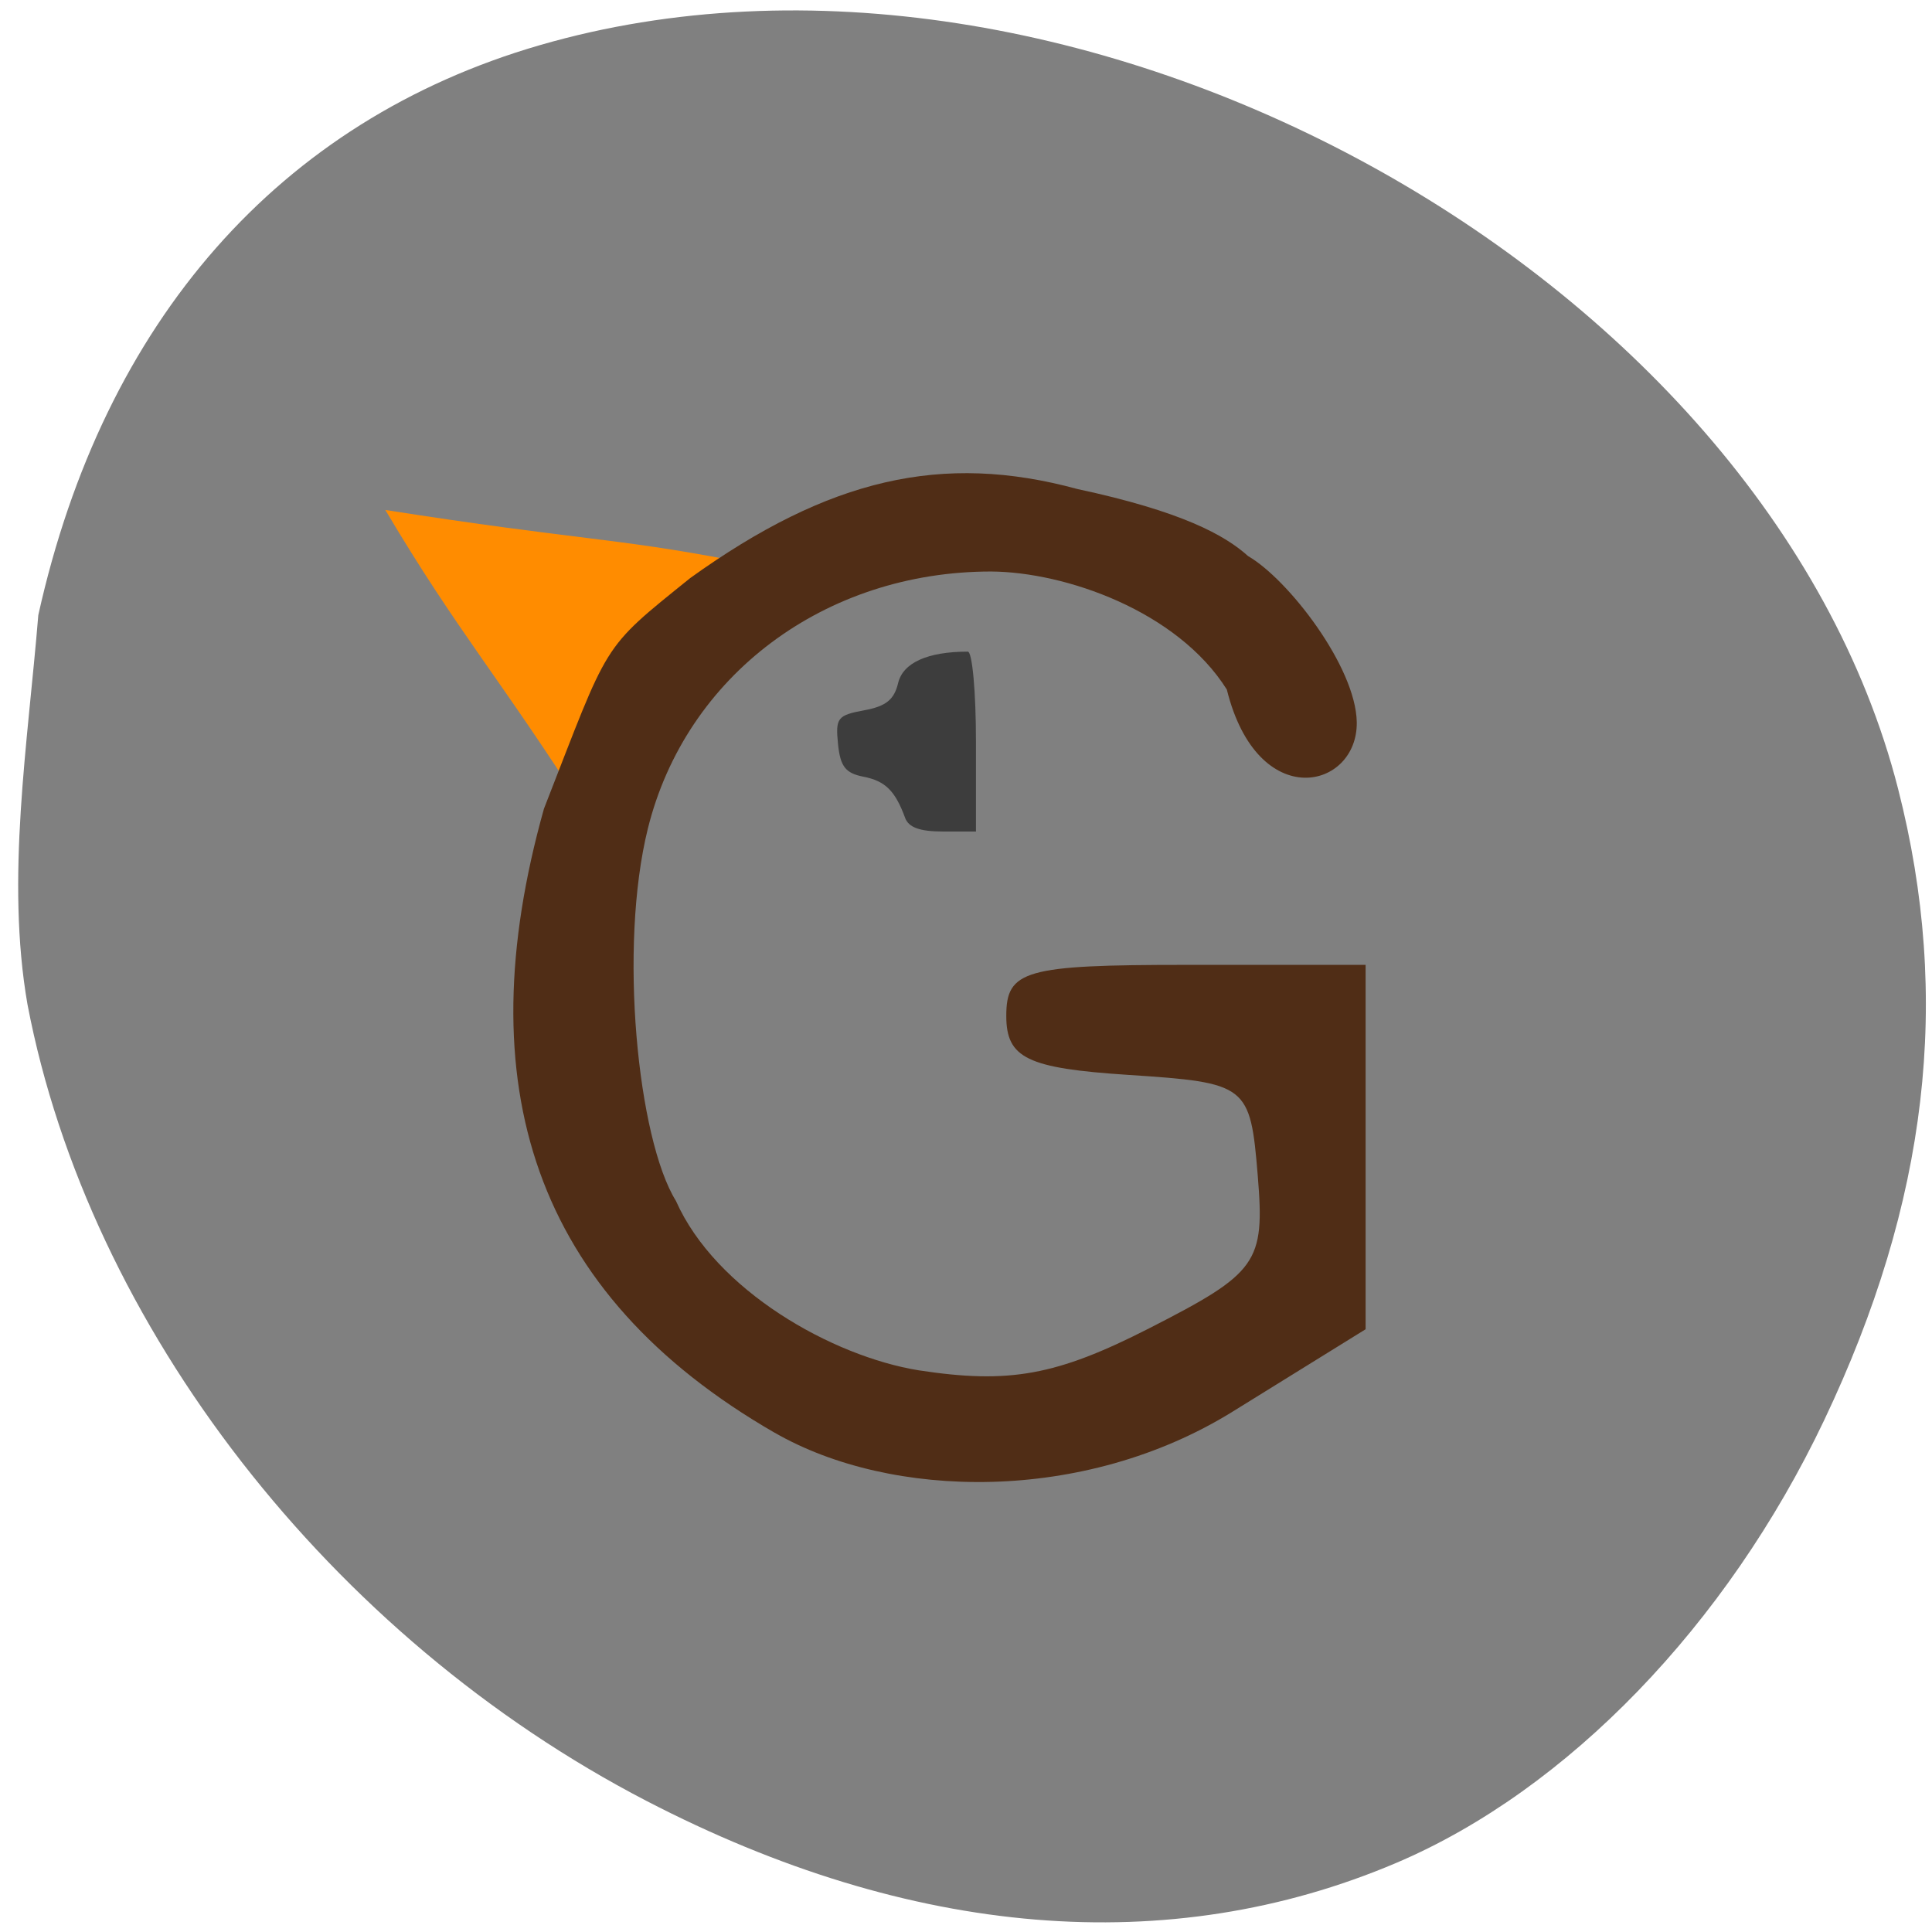 <svg xmlns="http://www.w3.org/2000/svg" viewBox="0 0 256 256"><path d="m 3.643 133.1 c 8.141 42.614 40.17 83.82 82 105.52 35.08 18.2 69.29 21.02 99.39 8.215 22.64 -9.634 43.762 -31.487 56.669 -58.63 13.764 -28.948 16.918 -55.865 9.803 -83.69 -17.561 -68.66 -109.47 -118.98 -179.98 -98.53 -34.463 9.994 -57.785 36.498 -66.45 75.52 -1.38 16.971 -4.337 34.908 -1.432 51.595 z" fill="#808080"/><g transform="matrix(0.829 0 0 0.847 16.682 21.19)"><path d="m 41.47 54.764 c 31.09 4.76 36.33 4.285 55.55 7.889 c -10.867 10.682 -17.08 27.449 -23.481 39.518 -13.545 -20.852 -20.504 -28.3 -32.07 -47.41 z" fill="#ff8c00"/><path d="m 96.91 205.05 c -38.603 -21.774 -49.24 -54.48 -36.868 -97.62 10.568 -26.473 8.982 -24.719 23.386 -36.09 22.17 -15.582 40.29 -19.666 61.836 -13.932 c 16.76 3.51 23.627 7.235 27.318 10.499 6.418 3.621 17.219 17.31 17.376 25.964 0.191 10.531 -15.838 14.382 -20.77 -5.089 -7.924 -12.309 -25.818 -18.382 -37.67 -18.461 -26.603 0 -48.795 16.265 -54.867 40.21 -4.698 18.529 -1.64 48.591 4.484 58.25 6.354 14.02 24.965 24.305 38.777 26.502 14.496 2.174 22.06 0.828 36.845 -6.556 17.371 -8.676 18.522 -10.255 17.38 -23.849 -1.199 -14.257 -1.626 -14.584 -20.711 -15.808 -16.14 -1.036 -19.487 -2.621 -19.487 -9.231 0 -7.145 3 -7.98 28.717 -7.98 h 28.717 v 28.502 v 28.502 l -21.252 12.886 c -23.78 14.419 -54.606 13.788 -73.21 3.293 z" transform="translate(6.78 -5.932)" fill="#502d16"/><path d="m 124.55 102.93 c -1.601 -4.257 -3.17 -5.769 -6.689 -6.445 -2.848 -0.547 -3.676 -1.596 -4.04 -5.117 -0.417 -4.071 -0.082 -4.496 4.16 -5.261 3.508 -0.633 4.814 -1.656 5.45 -4.268 0.774 -3.179 4.706 -4.914 11.138 -4.914 0.717 0 1.303 6.333 1.303 14.07 v 14.07 h -5.26 c -3.71 0 -5.497 -0.631 -6.07 -2.142 z" fill="#3d3d3d"/></g></svg>